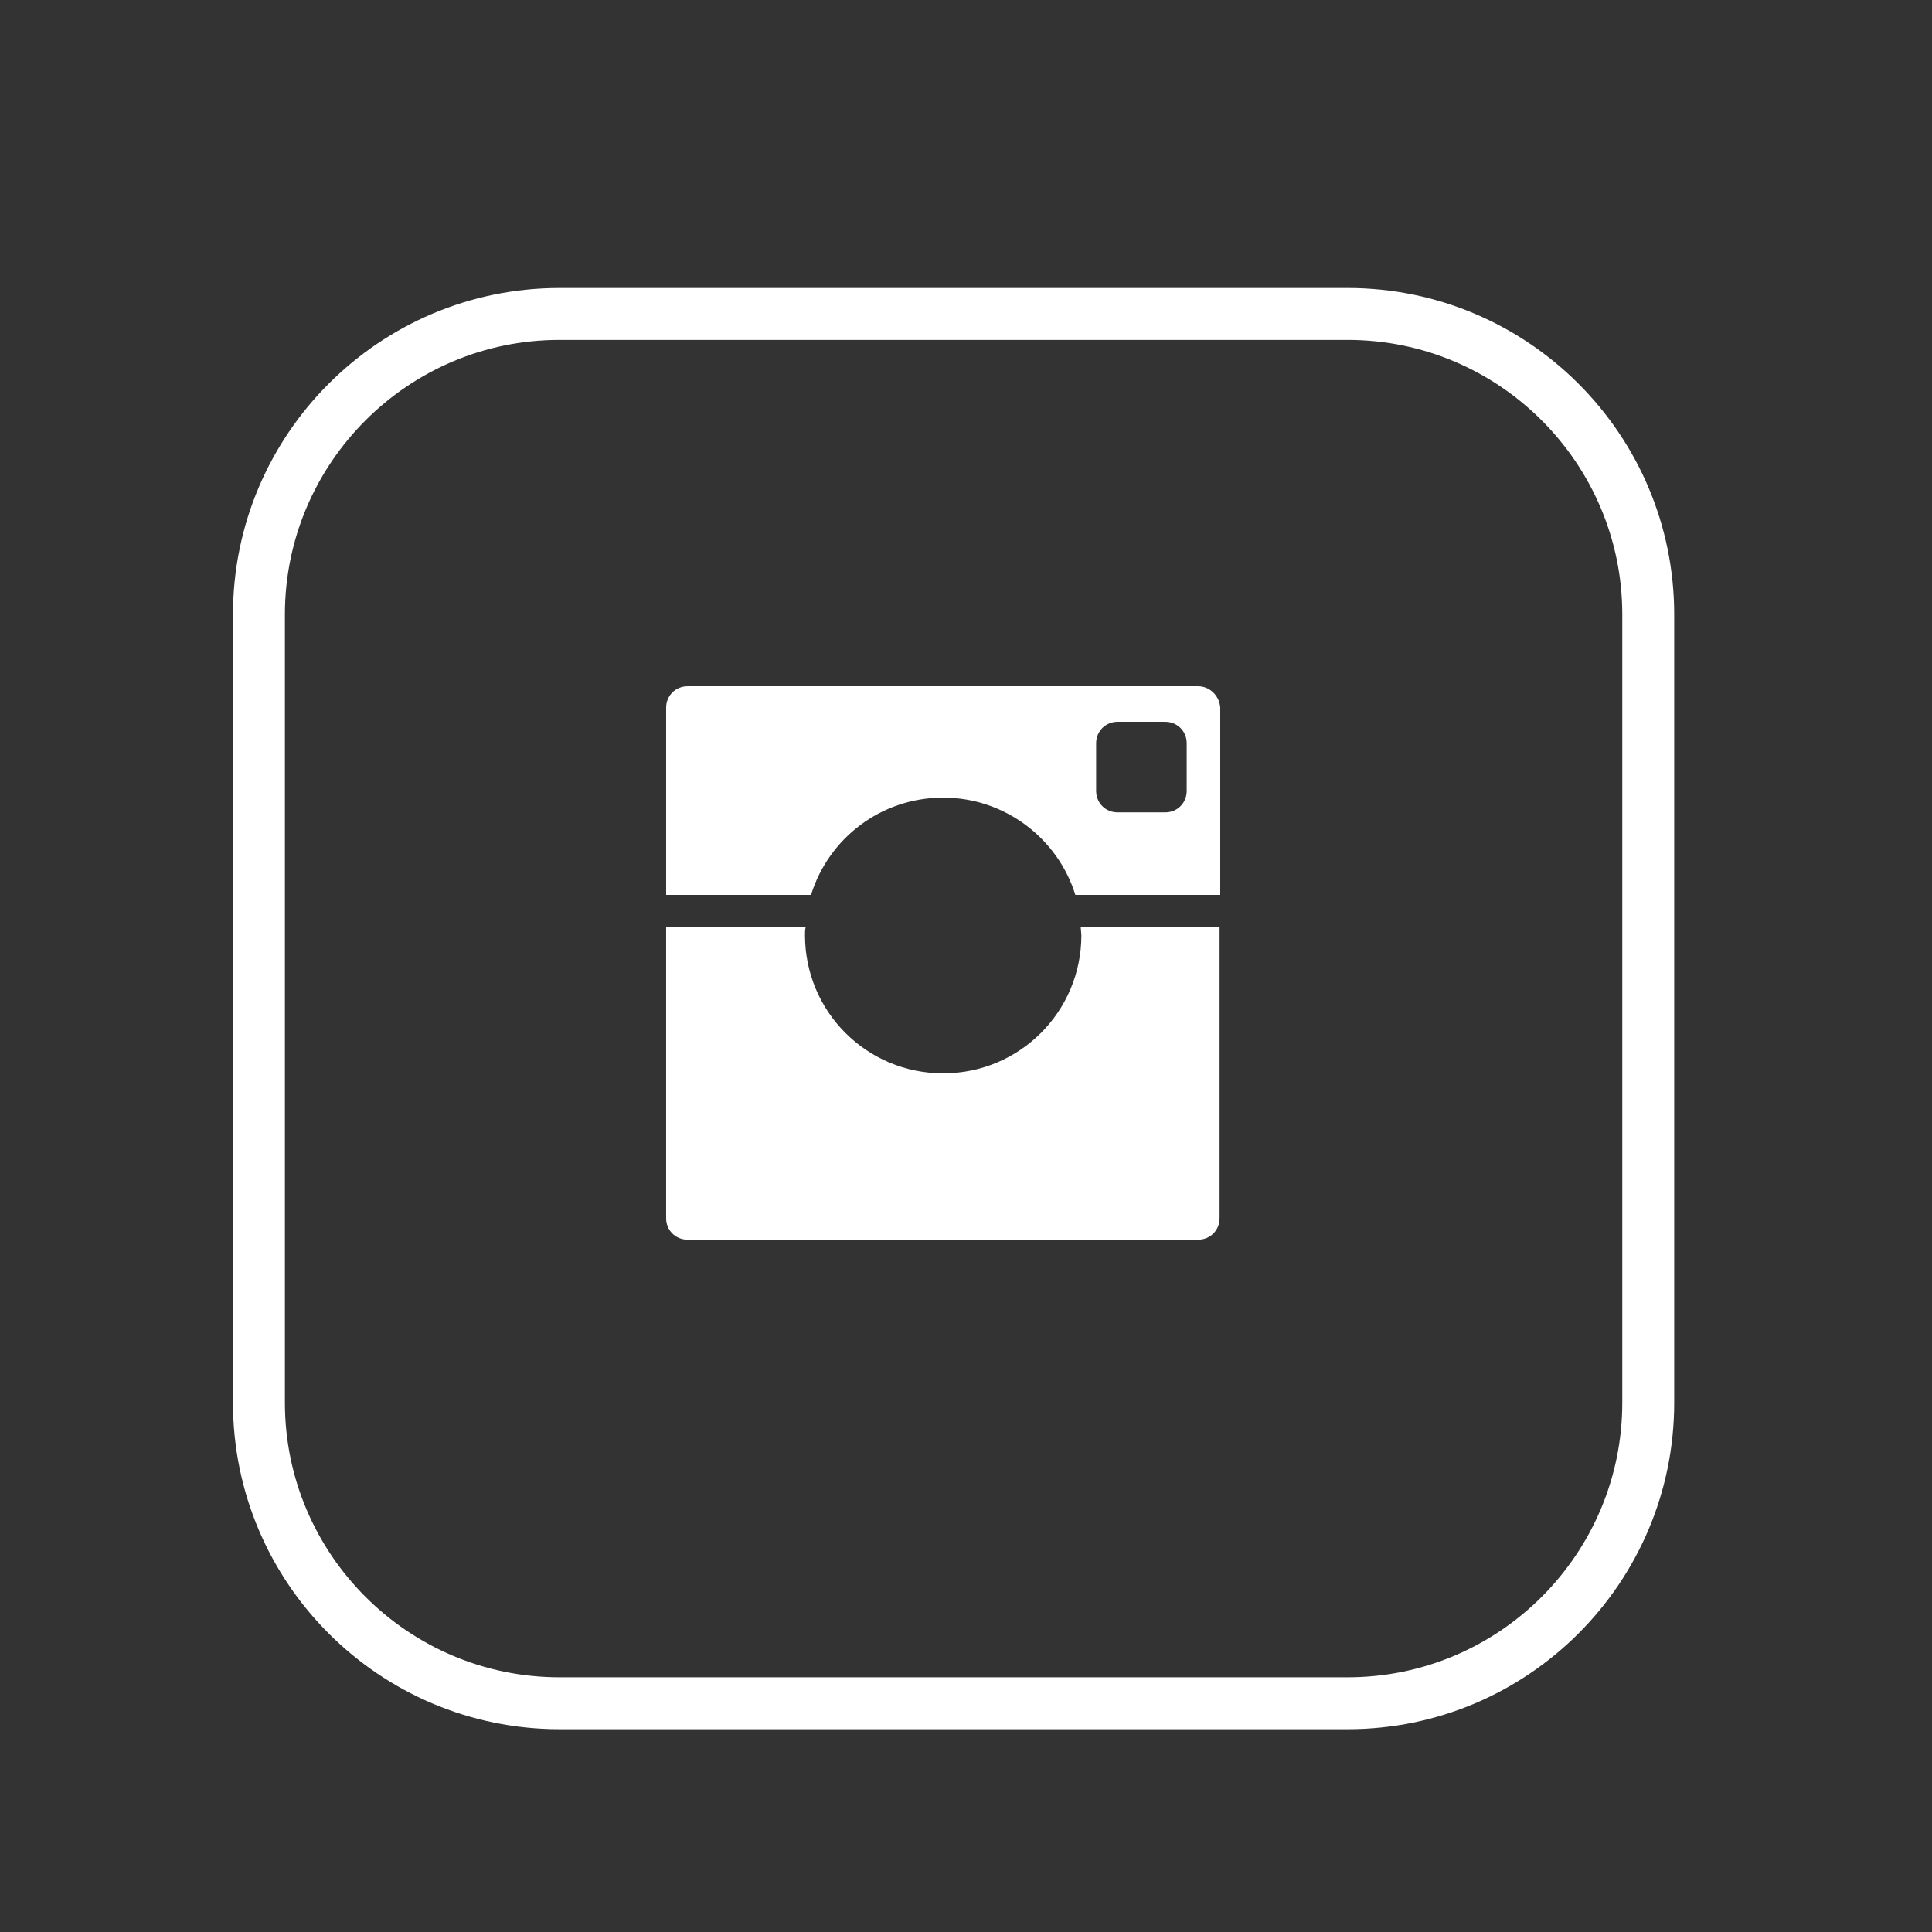 <svg xmlns="http://www.w3.org/2000/svg" width="288" height="288" viewBox="0 0 288 288"><rect x="0" y="0" width="288" height="288" fill="#333333" stroke="none"/><style type="text/css">.st0{fill:#FFFFFF;} .st1{fill:none;stroke:#FFFFFF;stroke-width:7.741;stroke-linecap:round;stroke-linejoin:round;stroke-miterlimit:10;} .st2{fill:none;stroke:#FFFFFF;stroke-width:7.74;stroke-linecap:round;stroke-linejoin:round;stroke-miterlimit:10;}</style><path class="st0" d="M161.1 138.2l.1 1.2c0 11.4-9.2 20.6-20.6 20.6-11.4 0-20.6-9.2-20.6-20.6 0-.4 0-.8.1-1.2h-20.8v43.4c0 1.8 1.4 3.2 3.2 3.2h76.1c1.8 0 3.2-1.4 3.2-3.2v-43.4h-20.7zm17.5-35.9h-76.1c-1.8 0-3.2 1.4-3.2 3.2v27.9h21.6c2.6-8.4 10.4-14.5 19.7-14.5 9.2 0 17.1 6.1 19.7 14.5h21.6v-27.9c-.1-1.7-1.5-3.2-3.3-3.2zm-1.7 15.6c0 1.8-1.4 3.2-3.2 3.2h-7.1c-1.8 0-3.2-1.4-3.2-3.2v-7.1c0-1.8 1.4-3.2 3.2-3.2h7.1c1.8 0 3.2 1.4 3.2 3.2v7.1z"/><path class="st2" d="M200.9 46.8h-117.5c-24.7 0-44.8 20.1-44.8 44.8v117.5c0 24.7 20.1 44.8 44.8 44.8h117.5c24.7 0 44.8-20.1 44.8-44.8v-117.5c0-24.7-20.1-44.8-44.8-44.8z"/></svg>